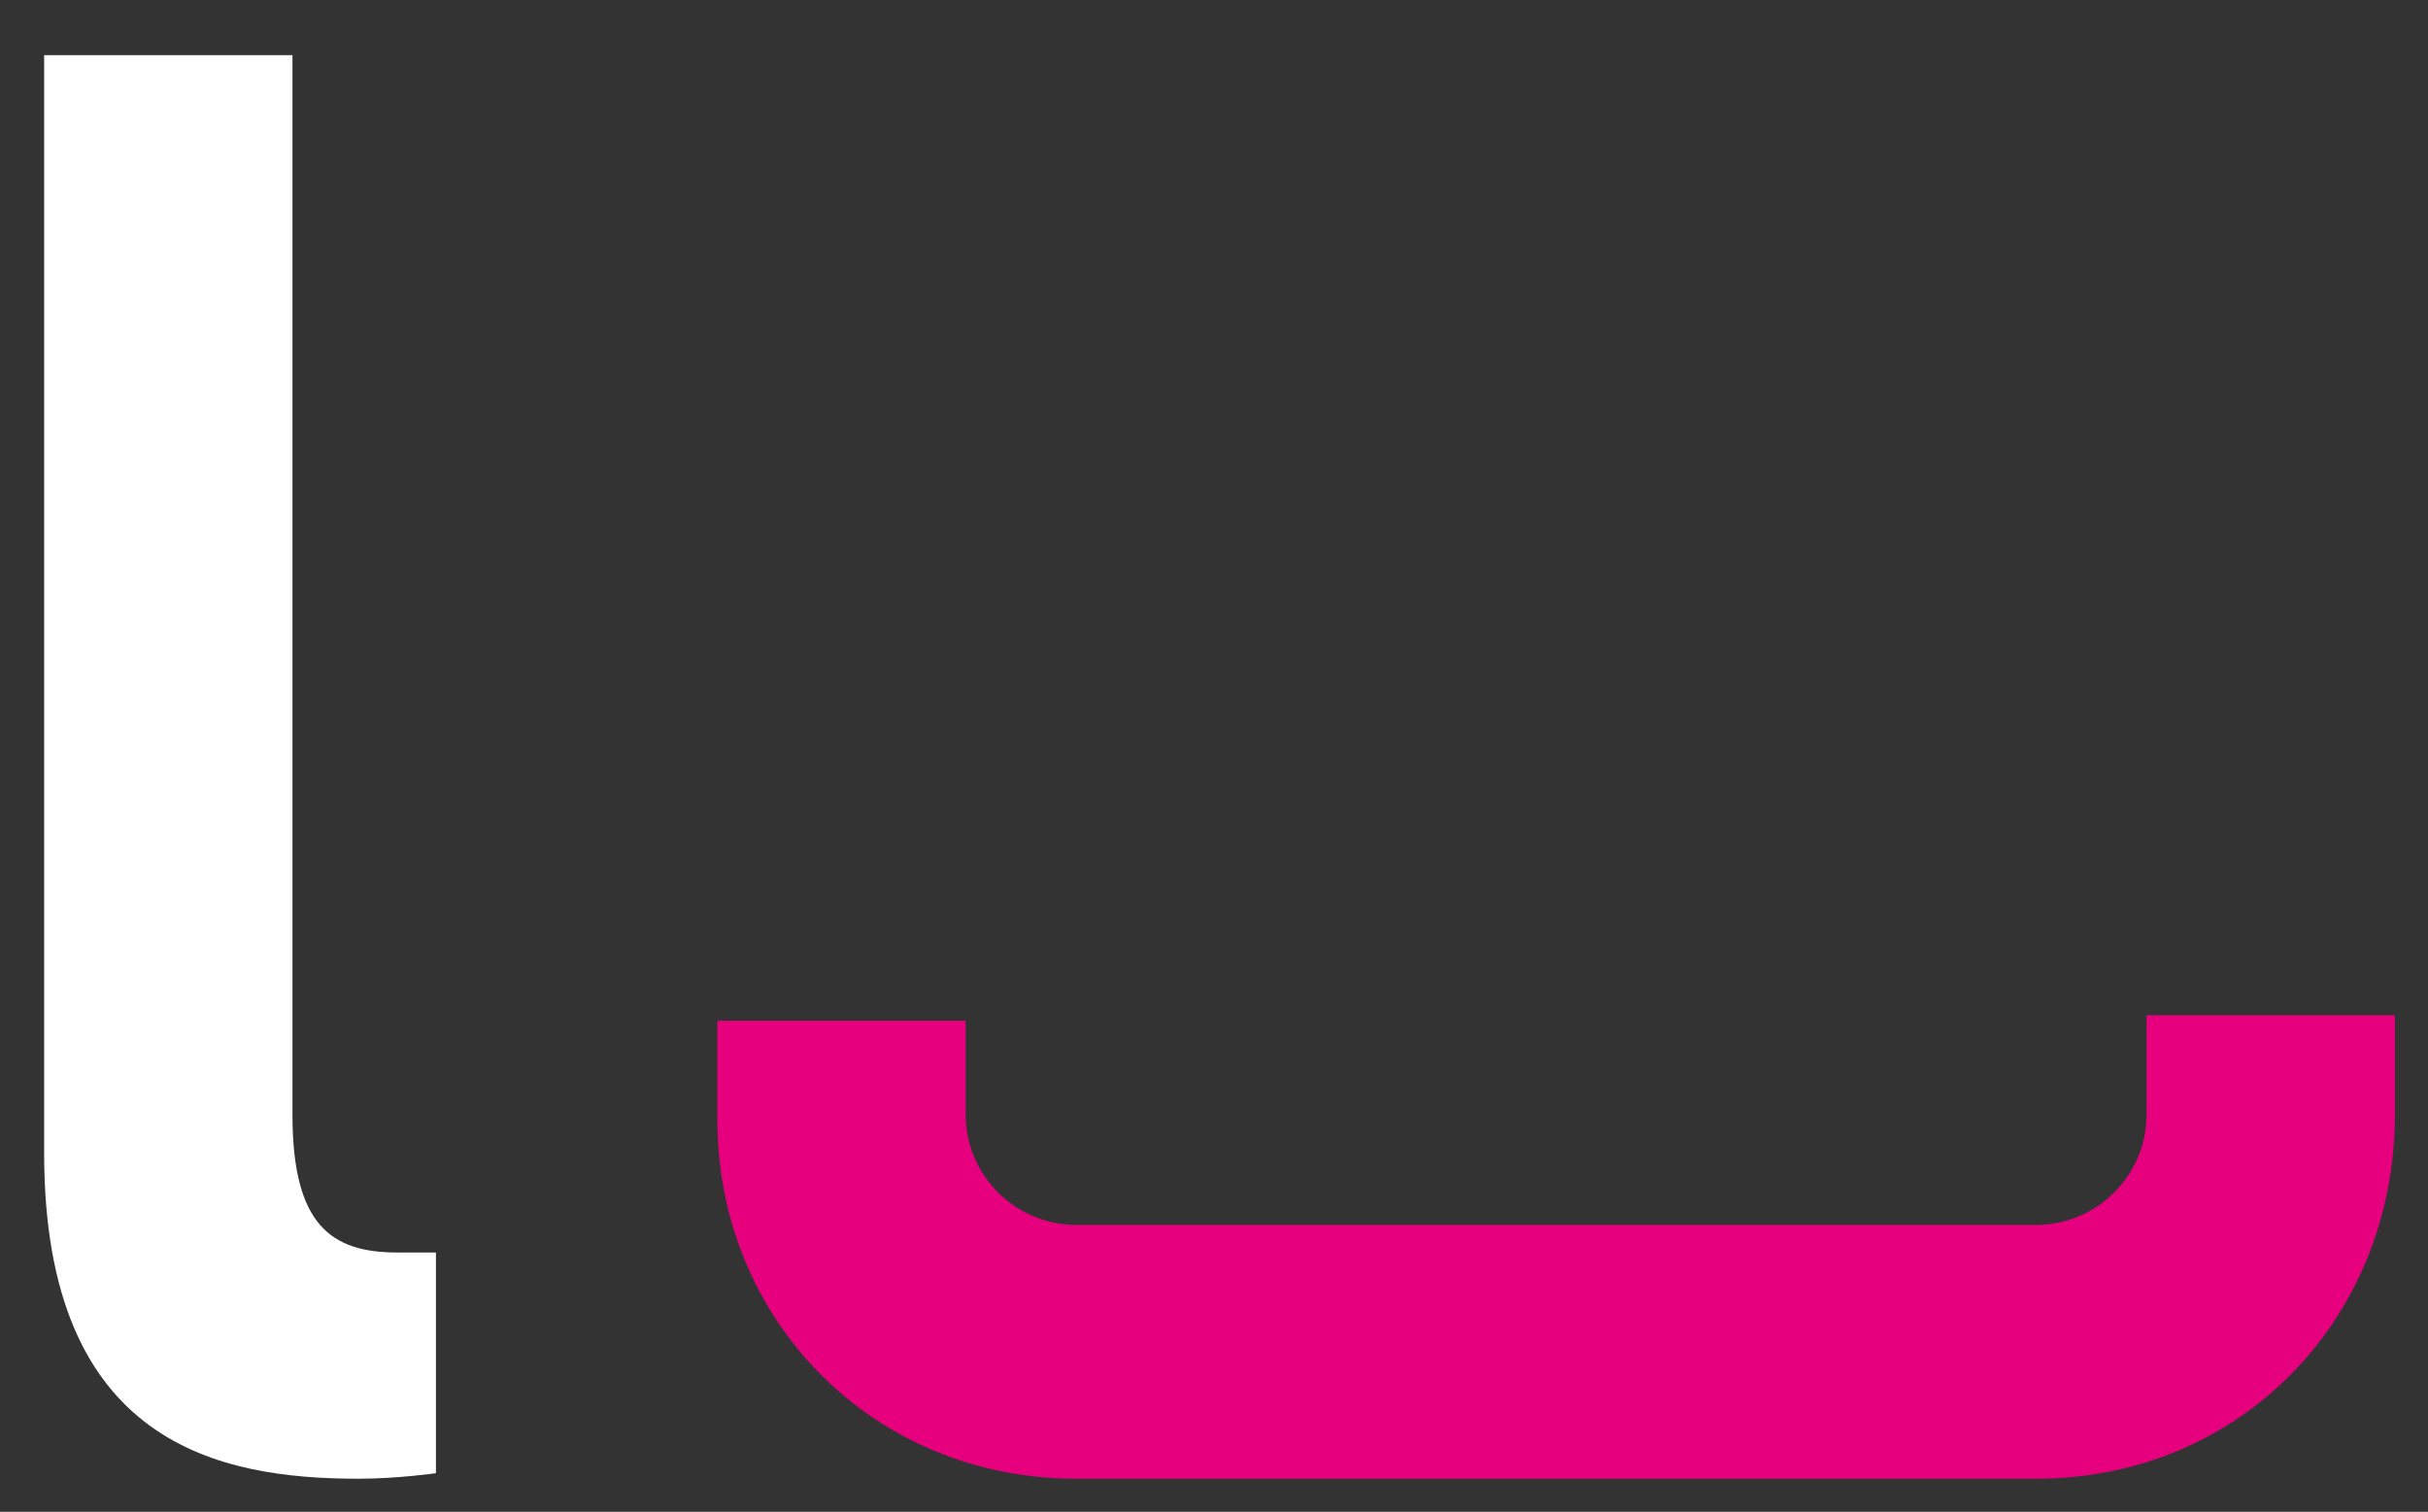 <?xml version="1.0" encoding="UTF-8" standalone="no"?>
<!-- Created with Inkscape (http://www.inkscape.org/) -->

<svg
   xmlns:dc="http://purl.org/dc/elements/1.1/"
   xmlns:cc="http://creativecommons.org/ns#"
   xmlns:rdf="http://www.w3.org/1999/02/22-rdf-syntax-ns#"
   xmlns:svg="http://www.w3.org/2000/svg"
   xmlns="http://www.w3.org/2000/svg"
   version="1.1"
   width="100%"
   height="100%"
   viewBox="116.4 -7.2 44 27.4"
   id="Layer_1"
   xml:space="preserve"><rect x="116.4" y="-7.2" width="44" height="27.4" fill="#333333" stroke="none"/><defs
     id="defs15" /><style
     type="text/css"
     id="style3" /><g
     id="g5"
     style="fill:#ffffff;fill-opacity:1;enable-background:new"><path
       d="m 117.2,-6.2 h 4.5 V 13 c 0,2 0.7,2.5 1.9,2.5 0.4,0 0.7,0 0.7,0 v 4 c 0,0 -0.7,0.1 -1.4,0.1 -2.5,0 -5.7,-0.6 -5.7,-5.9 V -6.2 z"
       id="path7"
       style="fill:#ffffff;fill-opacity:1" /></g><g
     id="g9"><path
       d="m 153.3,19.6 h -17.4 c -3.7,0 -6.5,-2.9 -6.5,-6.5 v -1.8 h 4.5 V 13 c 0,1.1 0.9,2 2,2 h 17.4 c 1.1,0 2,-0.9 2,-2 v -1.8 h 4.5 V 13 c 0,3.7 -2.8,6.6 -6.5,6.6 z"
       id="path11"
       style="fill:#e6007e" /></g></svg>
